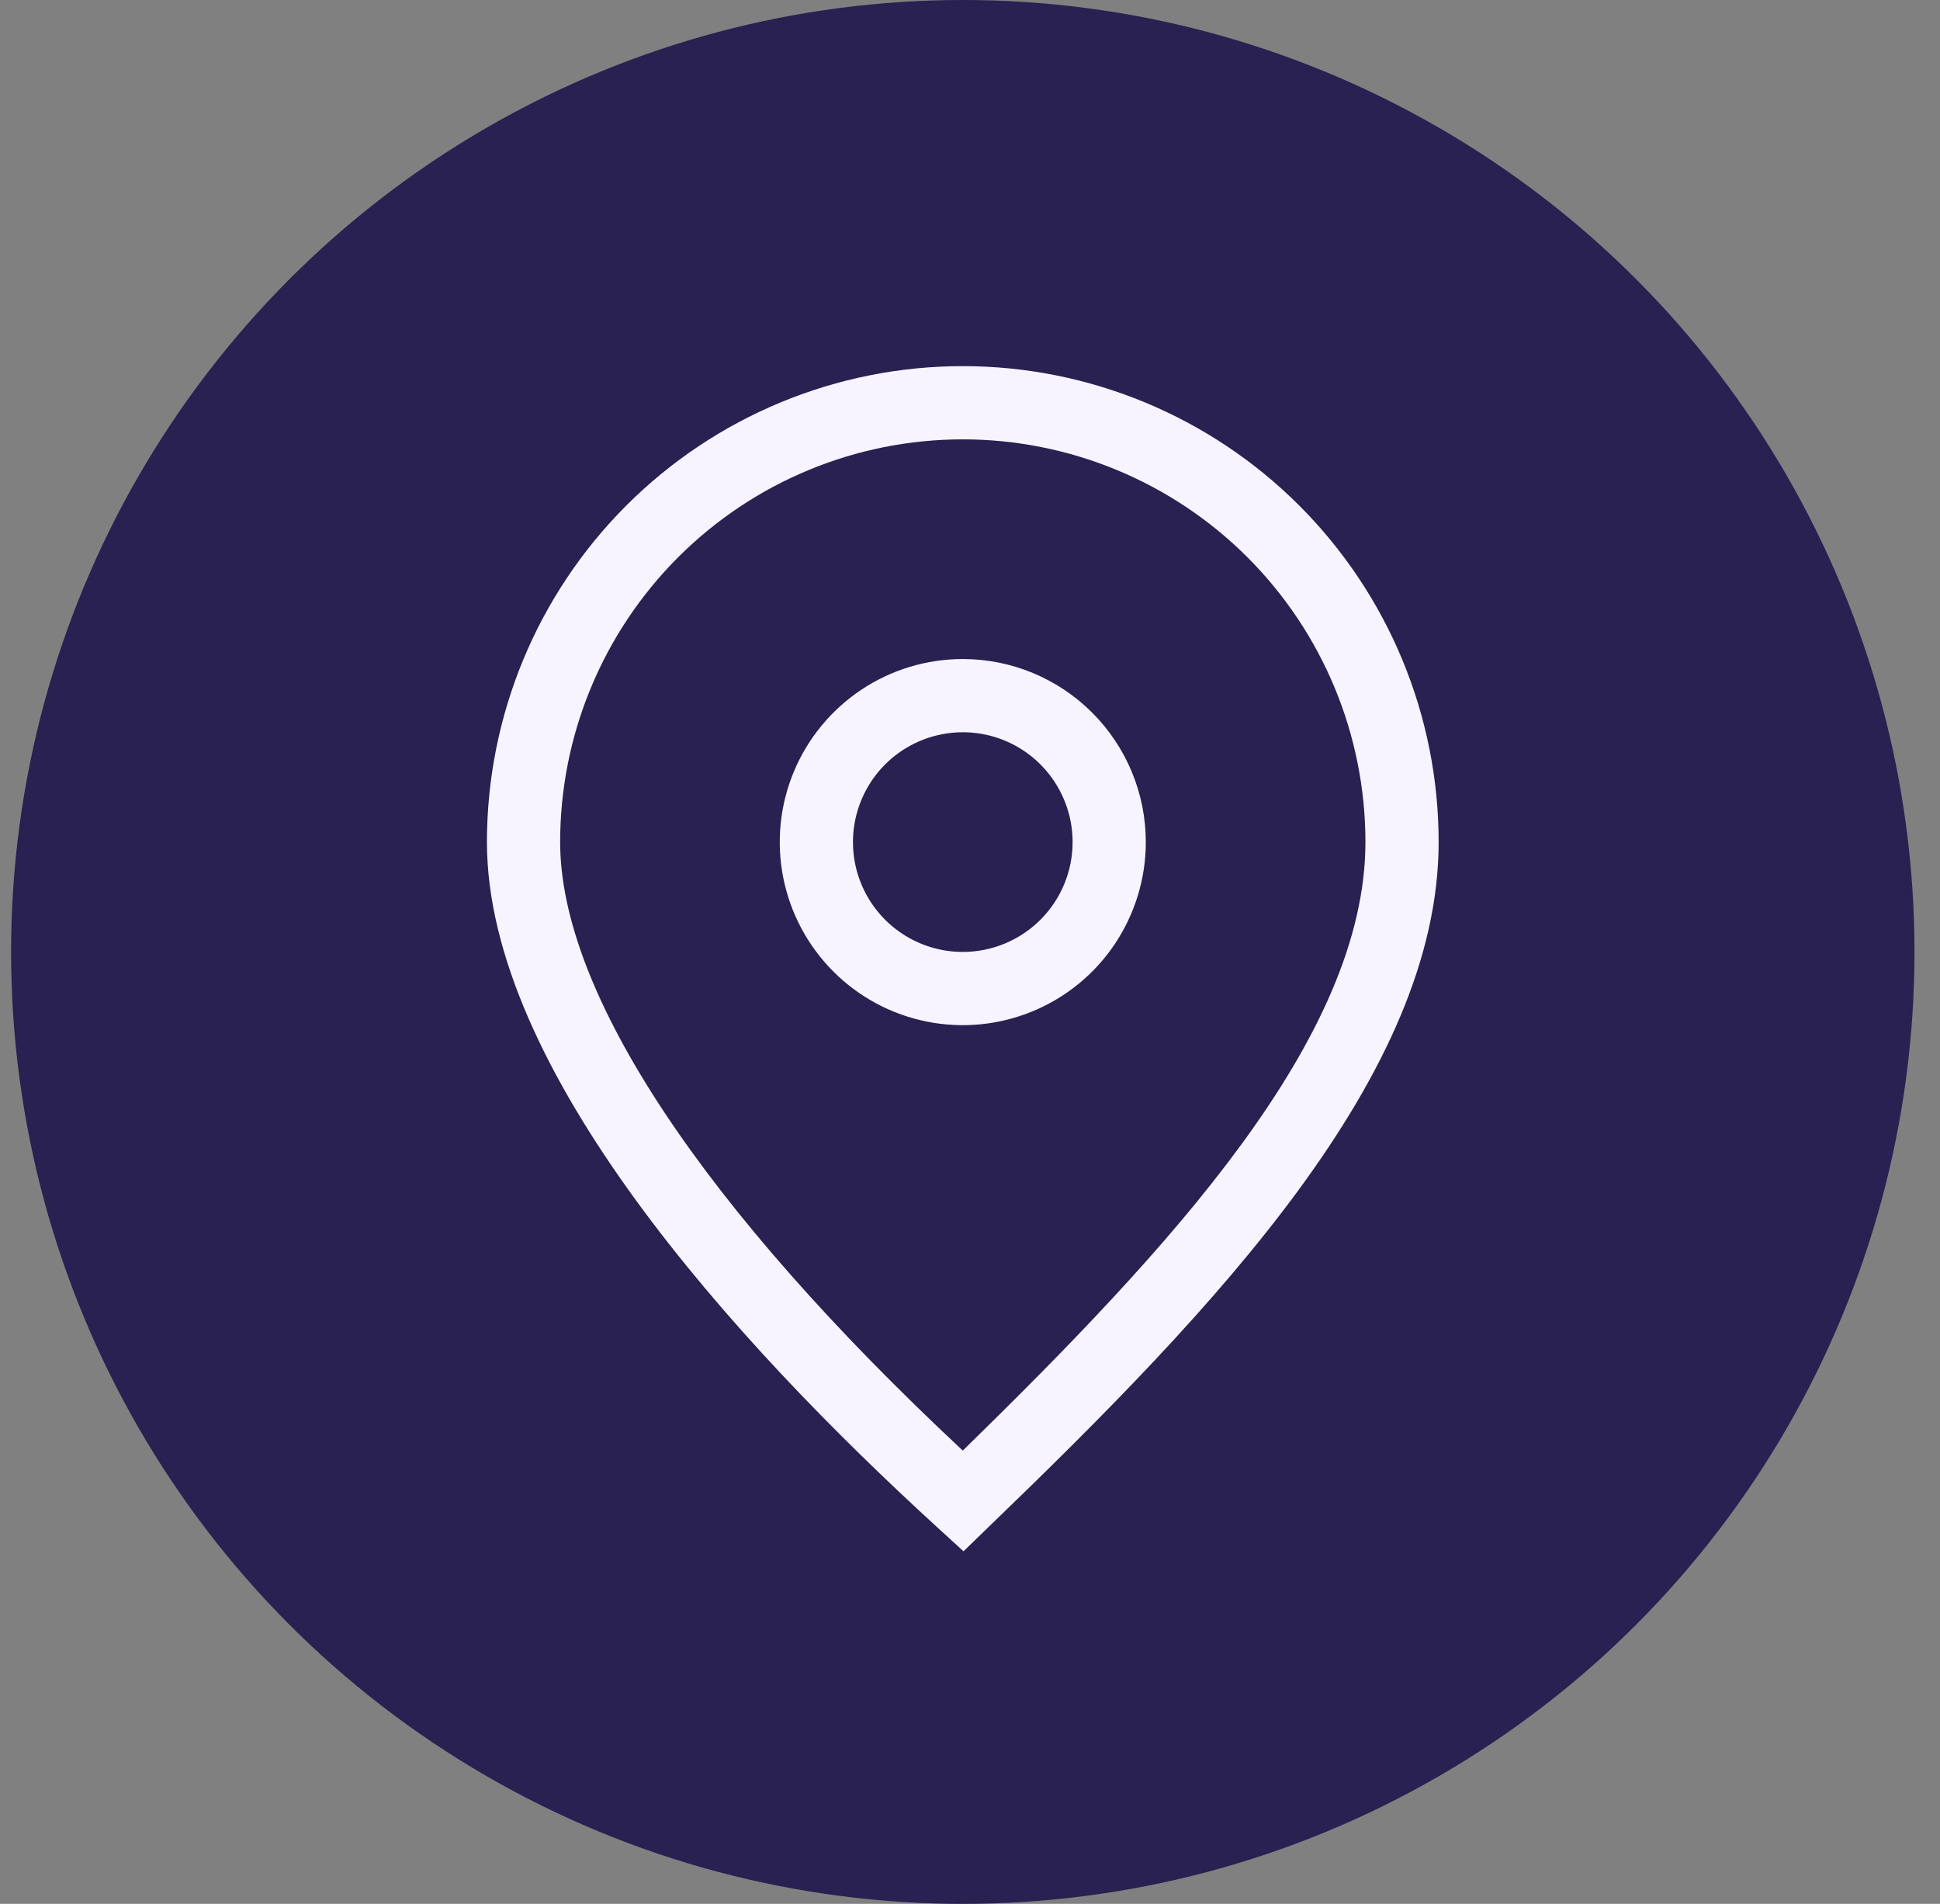 <svg width="53" height="52" viewBox="0 0 53 52" fill="none" xmlns="http://www.w3.org/2000/svg">
<rect x="0" y="0" width="53" height="52" fill="#808080" stroke="none"/>
<g id="Frame 2">
<circle id="Ellipse 2" cx="26.303" cy="26" r="26" fill="#282151"/>
<g id="Map pin">
<path id="Vector" d="M26.303 10C22.855 10 19.548 11.37 17.11 13.808C14.672 16.246 13.303 19.552 13.303 23C13.303 29.18 20.003 36.6 25.633 41.74L26.323 42.37L26.993 41.72C33.223 35.72 39.303 29.35 39.303 23C39.303 19.552 37.933 16.246 35.495 13.808C33.057 11.37 29.75 10 26.303 10ZM26.303 39.62C19.213 33 15.303 27.12 15.303 23C15.303 20.083 16.462 17.285 18.525 15.222C20.587 13.159 23.385 12 26.303 12C29.22 12 32.018 13.159 34.081 15.222C36.144 17.285 37.303 20.083 37.303 23C37.303 28.35 31.963 34.09 26.303 39.62Z" fill="#F8F4FF"/>
<path id="Vector_2" d="M26.303 18C25.314 18 24.347 18.293 23.525 18.843C22.703 19.392 22.062 20.173 21.683 21.087C21.305 22 21.206 23.006 21.399 23.975C21.592 24.945 22.068 25.836 22.767 26.535C23.466 27.235 24.357 27.711 25.327 27.904C26.297 28.097 27.302 27.998 28.216 27.619C29.13 27.241 29.911 26.6 30.46 25.778C31.009 24.956 31.303 23.989 31.303 23C31.303 21.674 30.776 20.402 29.838 19.465C28.901 18.527 27.629 18 26.303 18ZM26.303 26C25.709 26 25.129 25.824 24.636 25.494C24.143 25.165 23.758 24.696 23.531 24.148C23.304 23.6 23.245 22.997 23.36 22.415C23.476 21.833 23.762 21.298 24.181 20.879C24.601 20.459 25.136 20.173 25.718 20.058C26.299 19.942 26.903 20.001 27.451 20.228C27.999 20.455 28.468 20.84 28.797 21.333C29.127 21.827 29.303 22.407 29.303 23C29.303 23.796 28.987 24.559 28.424 25.121C27.861 25.684 27.098 26 26.303 26Z" fill="#F8F4FF"/>
</g>
</g>
</svg>

